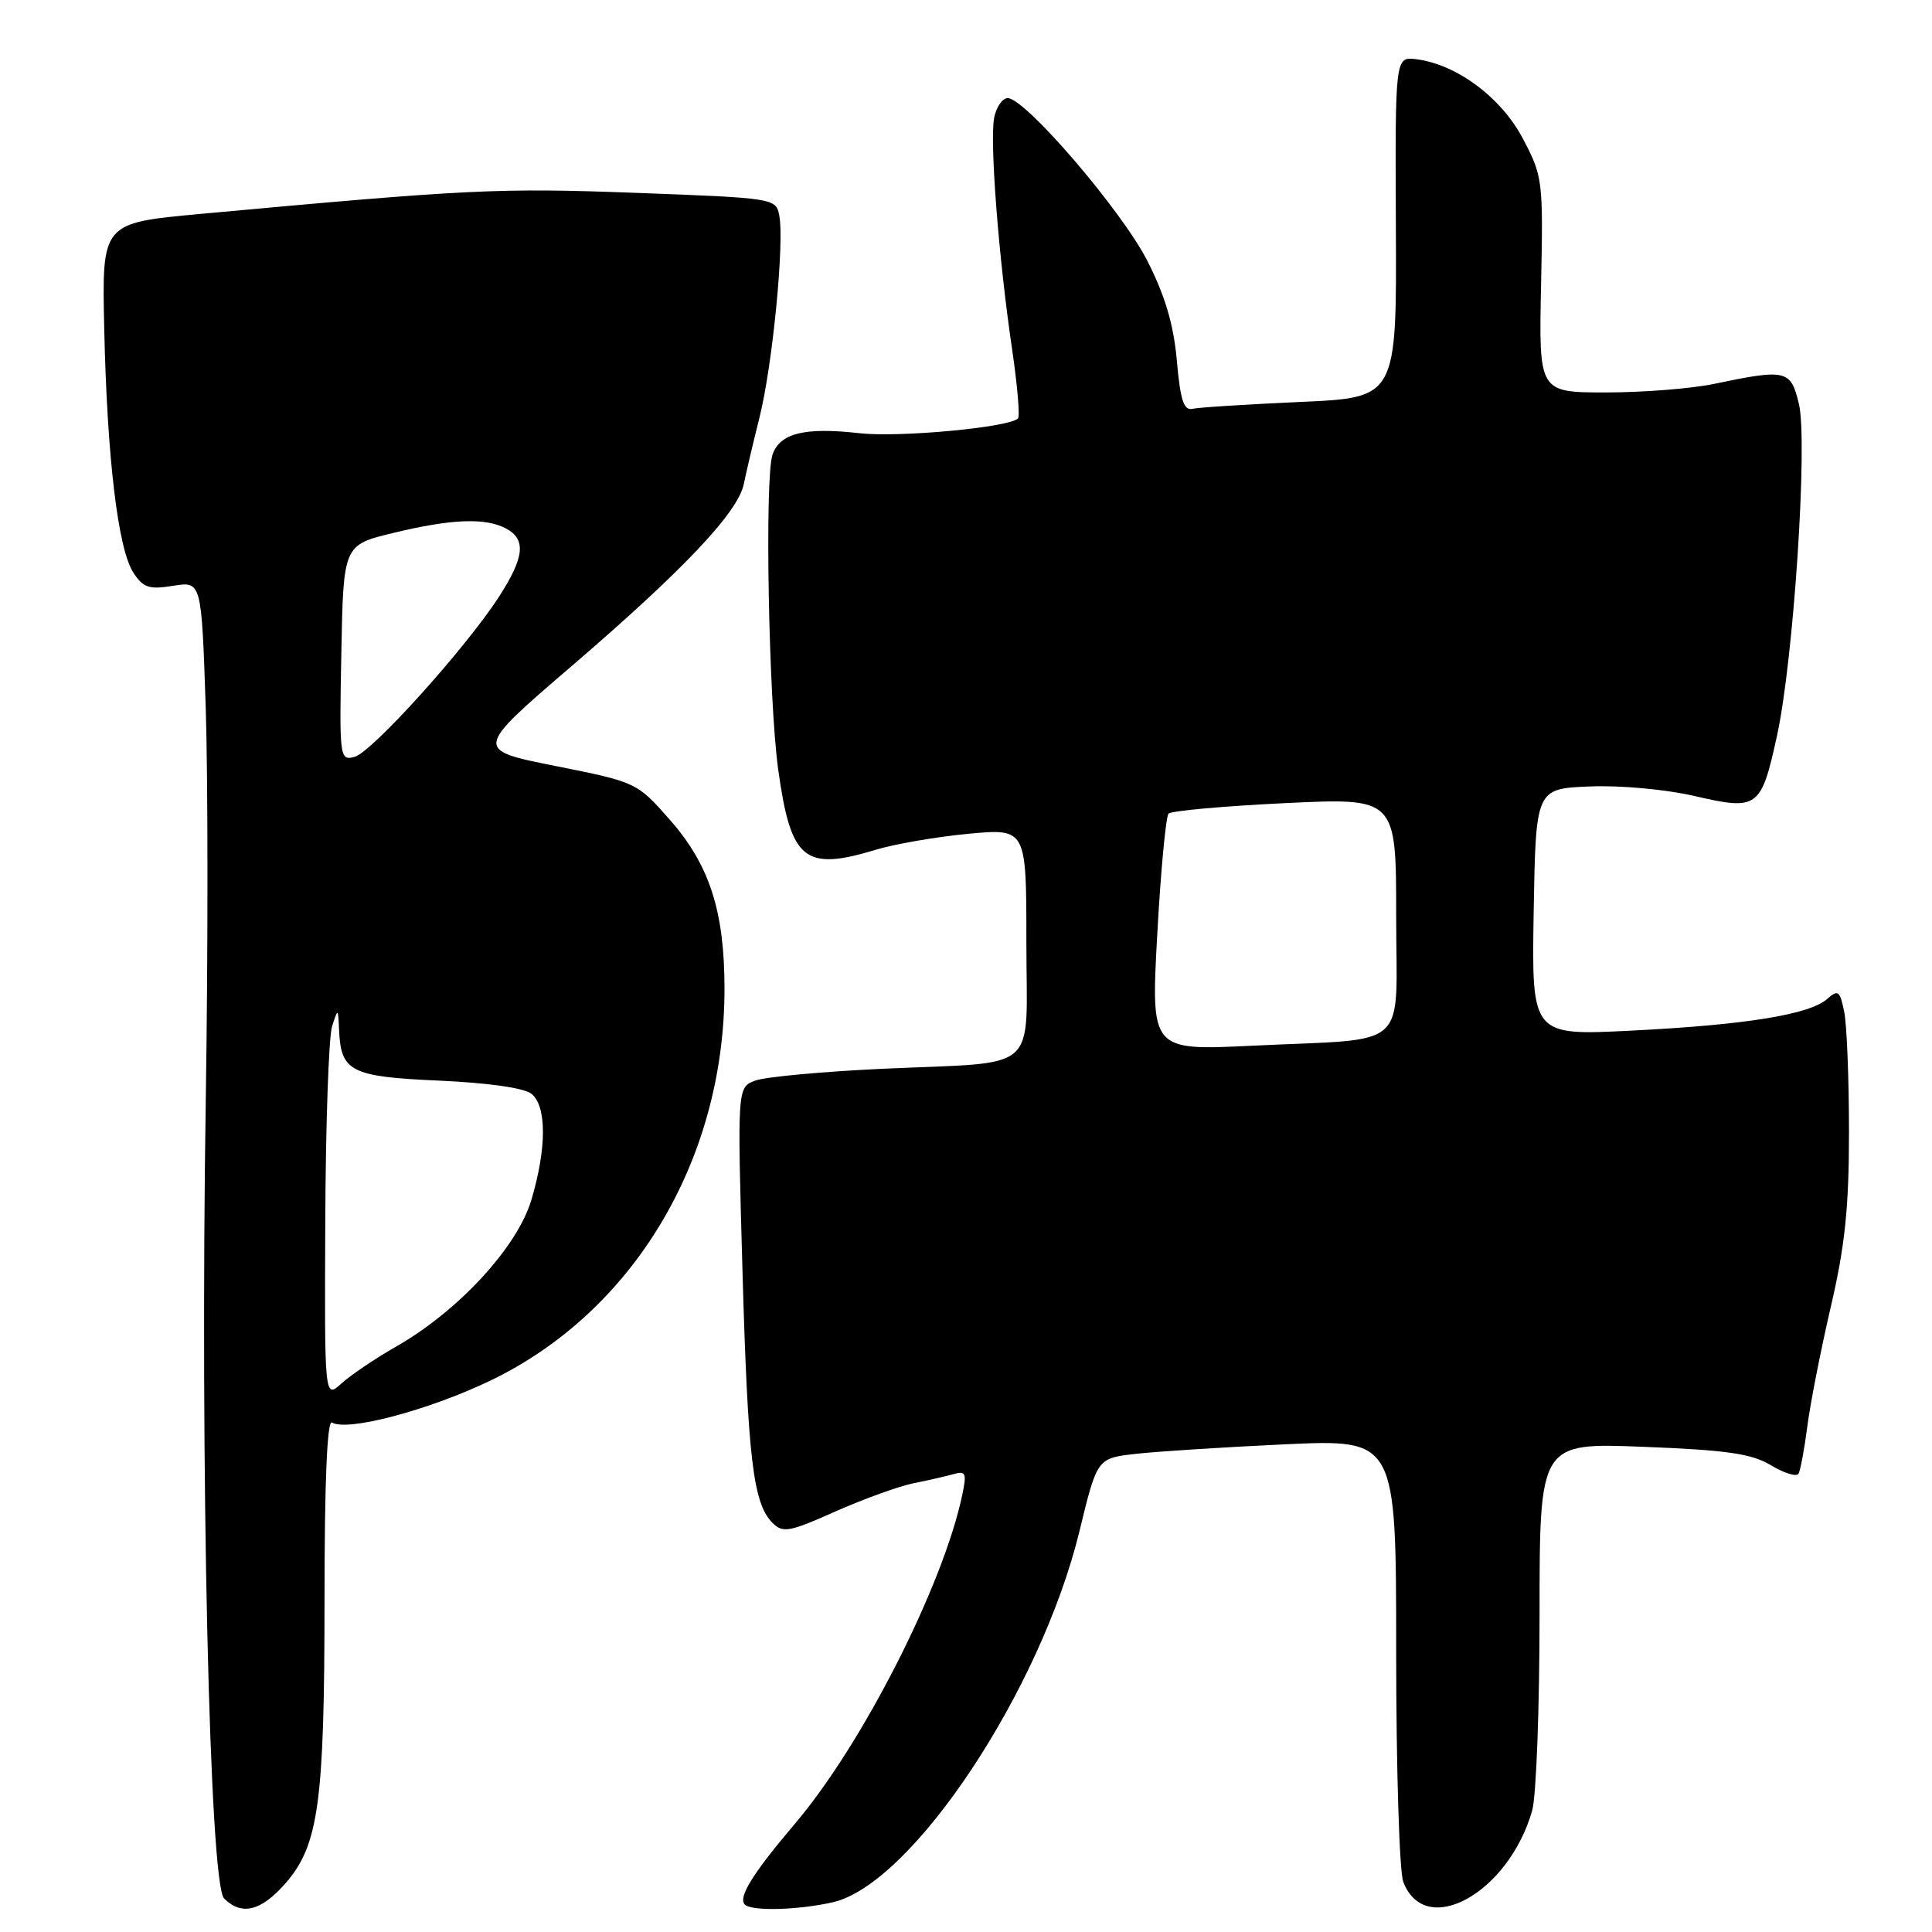 <?xml version="1.0" encoding="UTF-8" standalone="no"?>
<!DOCTYPE svg PUBLIC "-//W3C//DTD SVG 1.1//EN" "http://www.w3.org/Graphics/SVG/1.1/DTD/svg11.dtd" >
<svg xmlns="http://www.w3.org/2000/svg" xmlns:xlink="http://www.w3.org/1999/xlink" version="1.1" viewBox="0 0 256 256">
 <g >
 <path fill="currentColor"
d=" M 37.80 249.58 C 42.22 244.54 43.00 238.92 43.00 211.89 C 43.00 196.31 43.35 188.10 43.99 188.49 C 45.98 189.72 56.72 186.89 64.91 182.97 C 83.93 173.86 96.00 153.70 96.00 131.02 C 96.00 120.71 94.01 114.58 88.72 108.58 C 84.40 103.68 84.33 103.64 73.61 101.50 C 62.83 99.35 62.83 99.35 75.77 88.24 C 90.61 75.49 97.79 67.89 98.56 64.13 C 98.85 62.68 99.79 58.71 100.64 55.30 C 102.36 48.43 103.95 32.19 103.26 28.57 C 102.82 26.27 102.64 26.24 84.16 25.55 C 66.10 24.88 62.15 25.07 26.50 28.35 C 13.50 29.55 13.50 29.55 13.81 43.52 C 14.19 60.63 15.63 72.72 17.66 75.86 C 18.97 77.88 19.74 78.14 22.95 77.62 C 26.70 77.02 26.70 77.02 27.26 93.76 C 27.56 102.97 27.57 126.25 27.27 145.50 C 26.50 194.58 27.76 249.62 29.69 251.55 C 32.01 253.87 34.57 253.25 37.80 249.58 Z  M 110.39 252.05 C 120.89 249.61 137.90 223.99 143.04 202.87 C 145.38 193.23 145.38 193.23 150.44 192.65 C 153.22 192.33 162.14 191.76 170.25 191.38 C 185.00 190.70 185.00 190.70 185.00 218.78 C 185.00 234.23 185.42 247.99 185.94 249.35 C 188.84 256.97 199.88 250.88 203.02 239.92 C 203.56 238.05 204.00 226.31 204.00 213.84 C 204.00 191.17 204.00 191.17 217.75 191.71 C 228.85 192.14 232.11 192.62 234.67 194.16 C 236.41 195.21 238.05 195.71 238.31 195.28 C 238.56 194.85 239.09 192.03 239.48 189.00 C 239.87 185.97 241.27 178.85 242.59 173.16 C 244.47 165.10 245.00 160.01 245.00 150.04 C 245.00 143.00 244.72 135.83 244.37 134.09 C 243.80 131.27 243.56 131.08 242.12 132.36 C 239.78 134.43 231.36 135.80 216.22 136.56 C 202.95 137.23 202.95 137.23 203.22 120.86 C 203.50 104.50 203.50 104.50 210.66 104.21 C 214.72 104.04 220.76 104.60 224.60 105.49 C 232.92 107.42 233.36 107.09 235.46 97.50 C 237.66 87.46 239.57 58.48 238.36 53.50 C 237.28 49.00 236.71 48.86 227.11 50.87 C 224.15 51.49 217.72 52.00 212.81 52.00 C 203.90 52.00 203.90 52.00 204.20 37.75 C 204.49 23.91 204.42 23.35 201.79 18.37 C 198.92 12.92 193.03 8.53 187.68 7.85 C 184.86 7.50 184.86 7.50 184.96 30.10 C 185.07 52.70 185.07 52.70 172.28 53.26 C 165.25 53.58 158.83 53.98 158.01 54.17 C 156.86 54.43 156.40 53.02 155.94 47.80 C 155.52 43.04 154.39 39.21 152.05 34.60 C 148.67 27.94 135.86 13.00 133.53 13.00 C 132.82 13.00 132.01 14.18 131.73 15.62 C 131.13 18.78 132.33 34.24 134.10 46.22 C 134.81 51.02 135.16 55.17 134.89 55.45 C 133.69 56.64 119.10 58.00 113.85 57.40 C 106.61 56.58 103.34 57.40 102.36 60.25 C 101.31 63.33 101.84 92.79 103.12 102.00 C 104.79 114.00 106.58 115.47 116.07 112.59 C 118.58 111.83 124.09 110.88 128.32 110.48 C 136.00 109.77 136.00 109.77 136.00 124.77 C 136.00 142.53 138.14 140.64 116.91 141.62 C 108.99 141.99 101.42 142.69 100.09 143.18 C 97.69 144.07 97.69 144.07 98.38 168.28 C 99.09 193.36 99.79 199.22 102.37 201.80 C 103.73 203.16 104.61 203.00 110.69 200.28 C 114.44 198.62 119.08 196.94 121.00 196.55 C 122.92 196.17 125.33 195.61 126.35 195.33 C 127.98 194.86 128.12 195.20 127.49 198.15 C 124.95 210.13 114.30 231.07 105.41 241.56 C 99.70 248.29 97.76 251.42 98.70 252.37 C 99.61 253.27 105.84 253.10 110.39 252.05 Z  M 43.10 161.92 C 43.15 149.04 43.56 137.38 44.00 136.00 C 44.79 133.54 44.80 133.55 44.93 136.50 C 45.17 142.01 46.49 142.67 58.20 143.19 C 64.80 143.49 69.49 144.16 70.45 144.96 C 72.45 146.62 72.44 152.17 70.41 158.99 C 68.56 165.24 60.72 173.74 52.50 178.42 C 49.75 179.99 46.49 182.19 45.25 183.31 C 43.00 185.35 43.00 185.35 43.10 161.92 Z  M 45.23 86.52 C 45.50 72.21 45.50 72.21 52.14 70.61 C 59.83 68.75 64.34 68.57 67.07 70.04 C 69.74 71.46 69.49 73.85 66.13 79.05 C 61.76 85.83 49.26 99.70 46.98 100.29 C 45.01 100.81 44.96 100.45 45.23 86.52 Z  M 153.34 123.86 C 153.80 115.41 154.48 108.19 154.84 107.81 C 155.20 107.44 162.14 106.81 170.25 106.42 C 185.00 105.71 185.00 105.71 185.00 121.28 C 185.00 139.51 187.17 137.53 166.00 138.56 C 152.50 139.21 152.50 139.21 153.34 123.86 Z "/>
</g>
</svg>